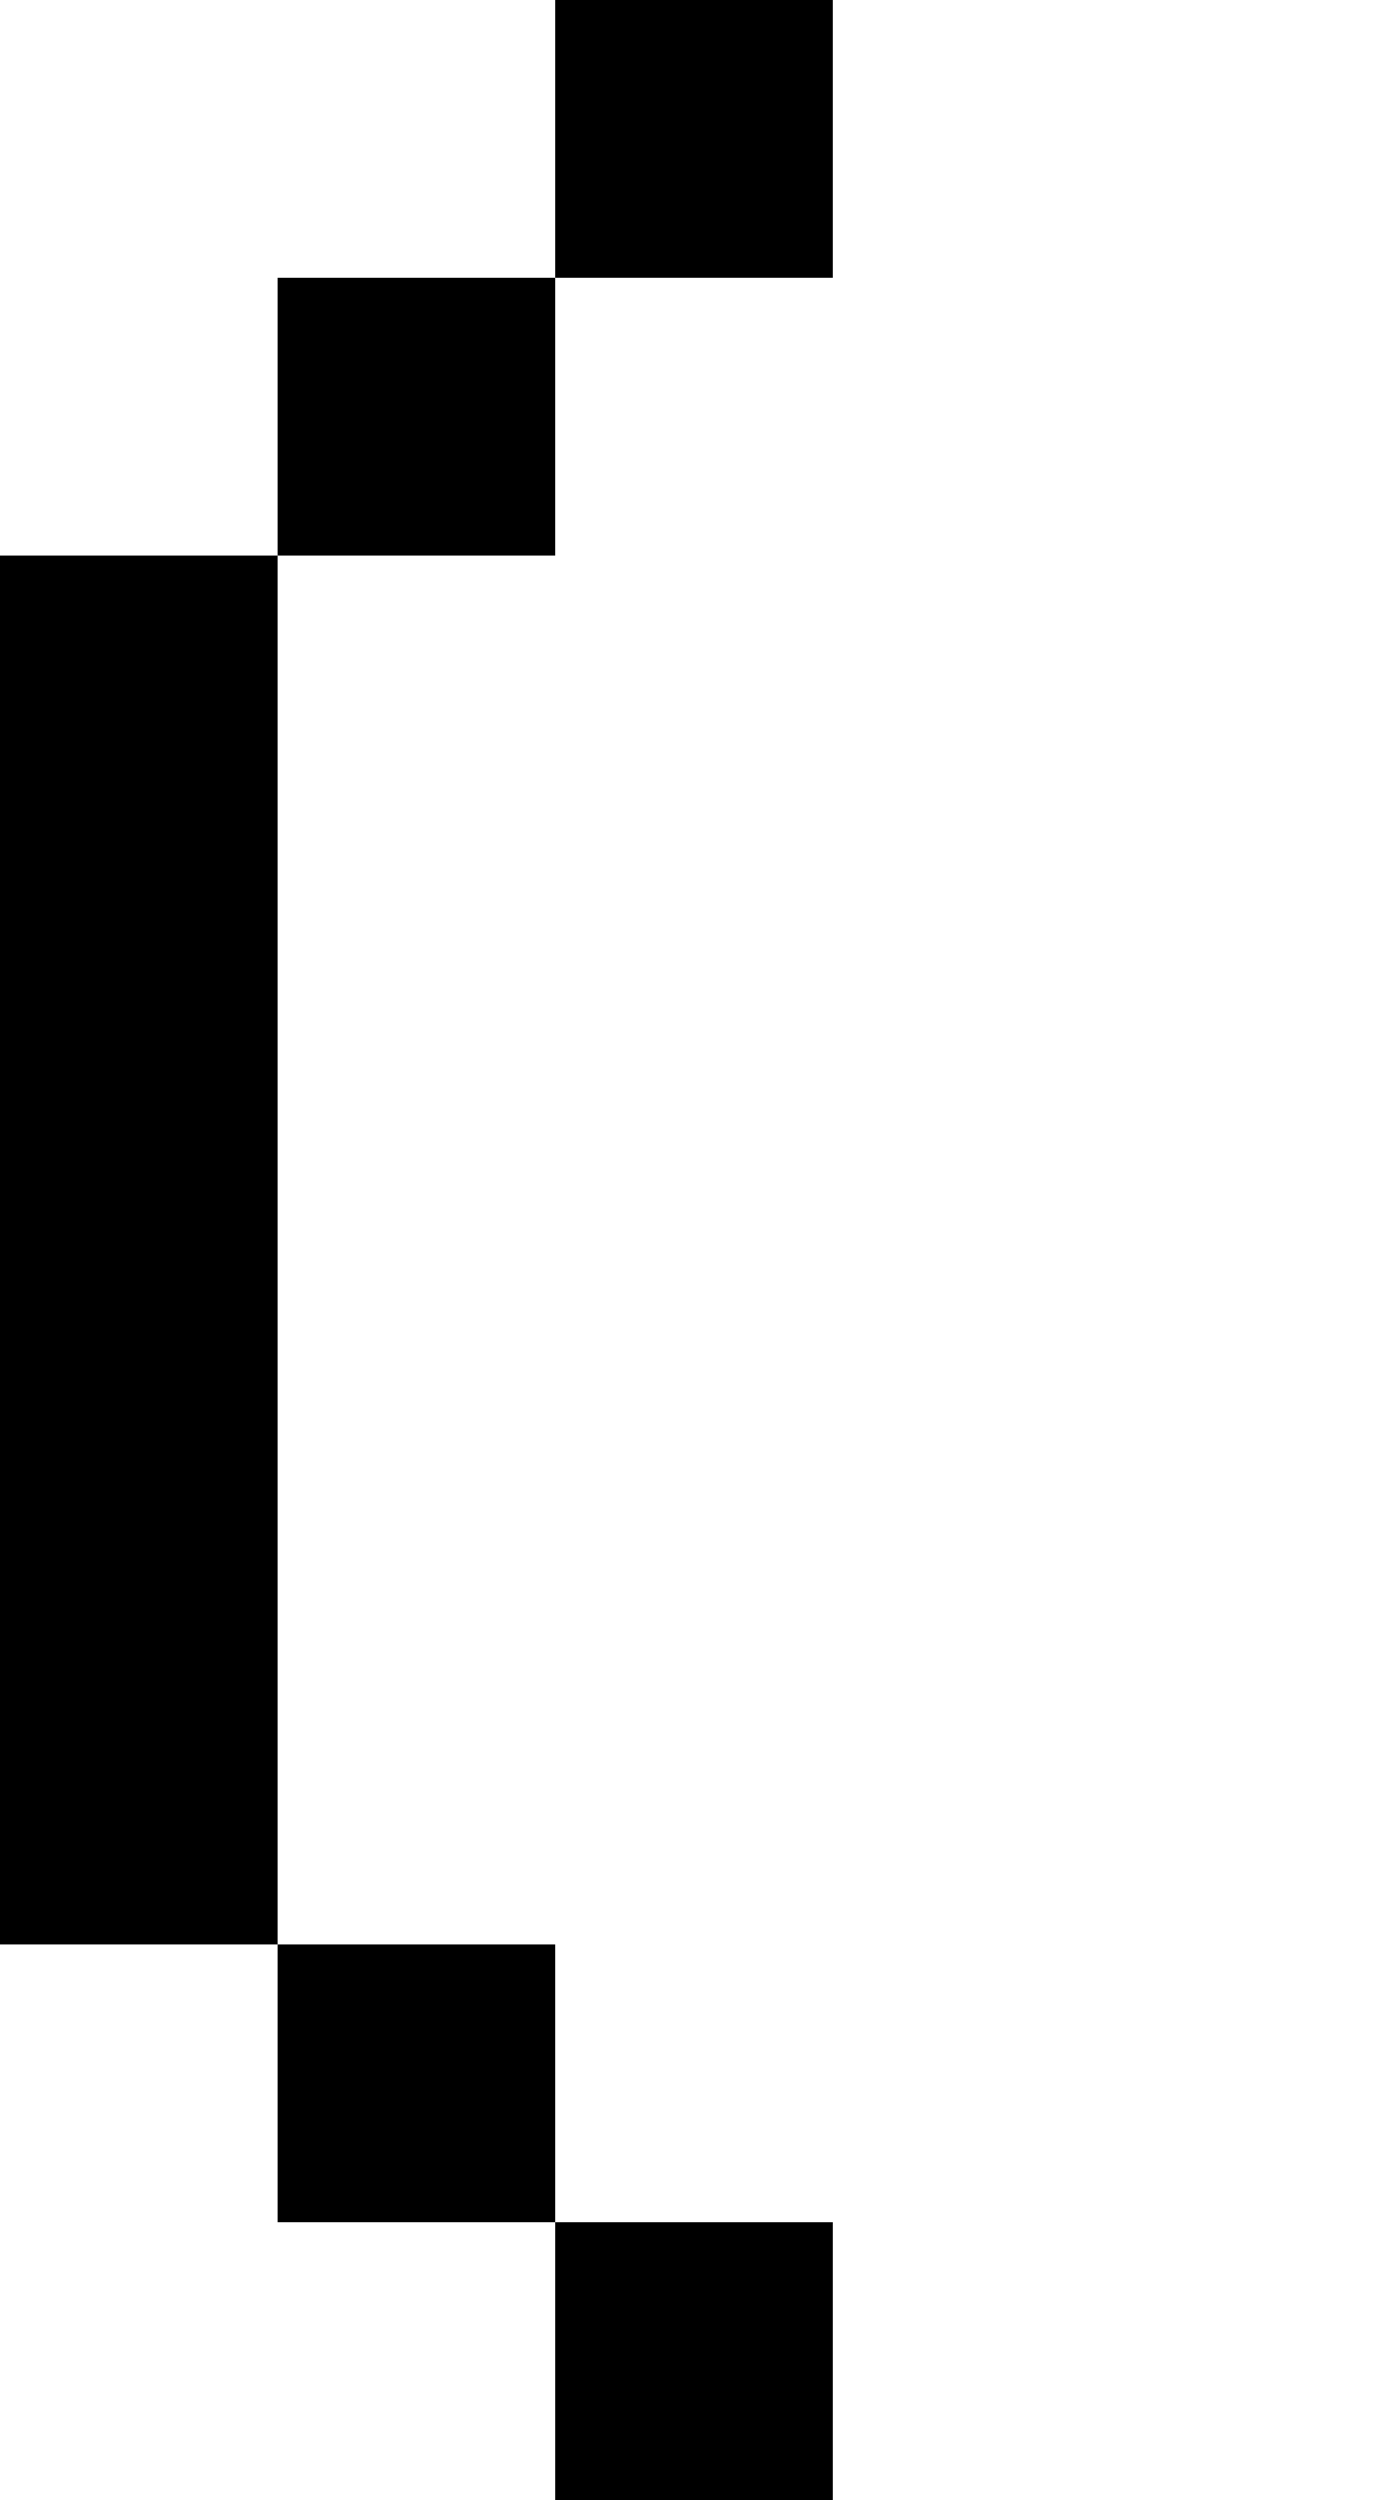<?xml version="1.0" encoding="UTF-8" standalone="no"?>
<svg
   width="480"
   height="864"
   viewBox="0 0 480 864"
   version="1.1"
   id="svg22"
   xmlns="http://www.w3.org/2000/svg"
   xmlns:svg="http://www.w3.org/2000/svg">
  <defs
     id="defs2" />
  <path
     id="rect4"
     d="M 192 0 L 192 96 L 288 96 L 288 0 L 192 0 z M 192 96 L 96 96 L 96 192 L 192 192 L 192 96 z M 96 192 L 0 192 L 0 288 L 0 384 L 0 480 L 0 576 L 0 672 L 96 672 L 96 576 L 96 480 L 96 384 L 96 288 L 96 192 z M 96 672 L 96 768 L 192 768 L 192 672 L 96 672 z M 192 768 L 192 864 L 288 864 L 288 768 L 192 768 z " />
</svg>
